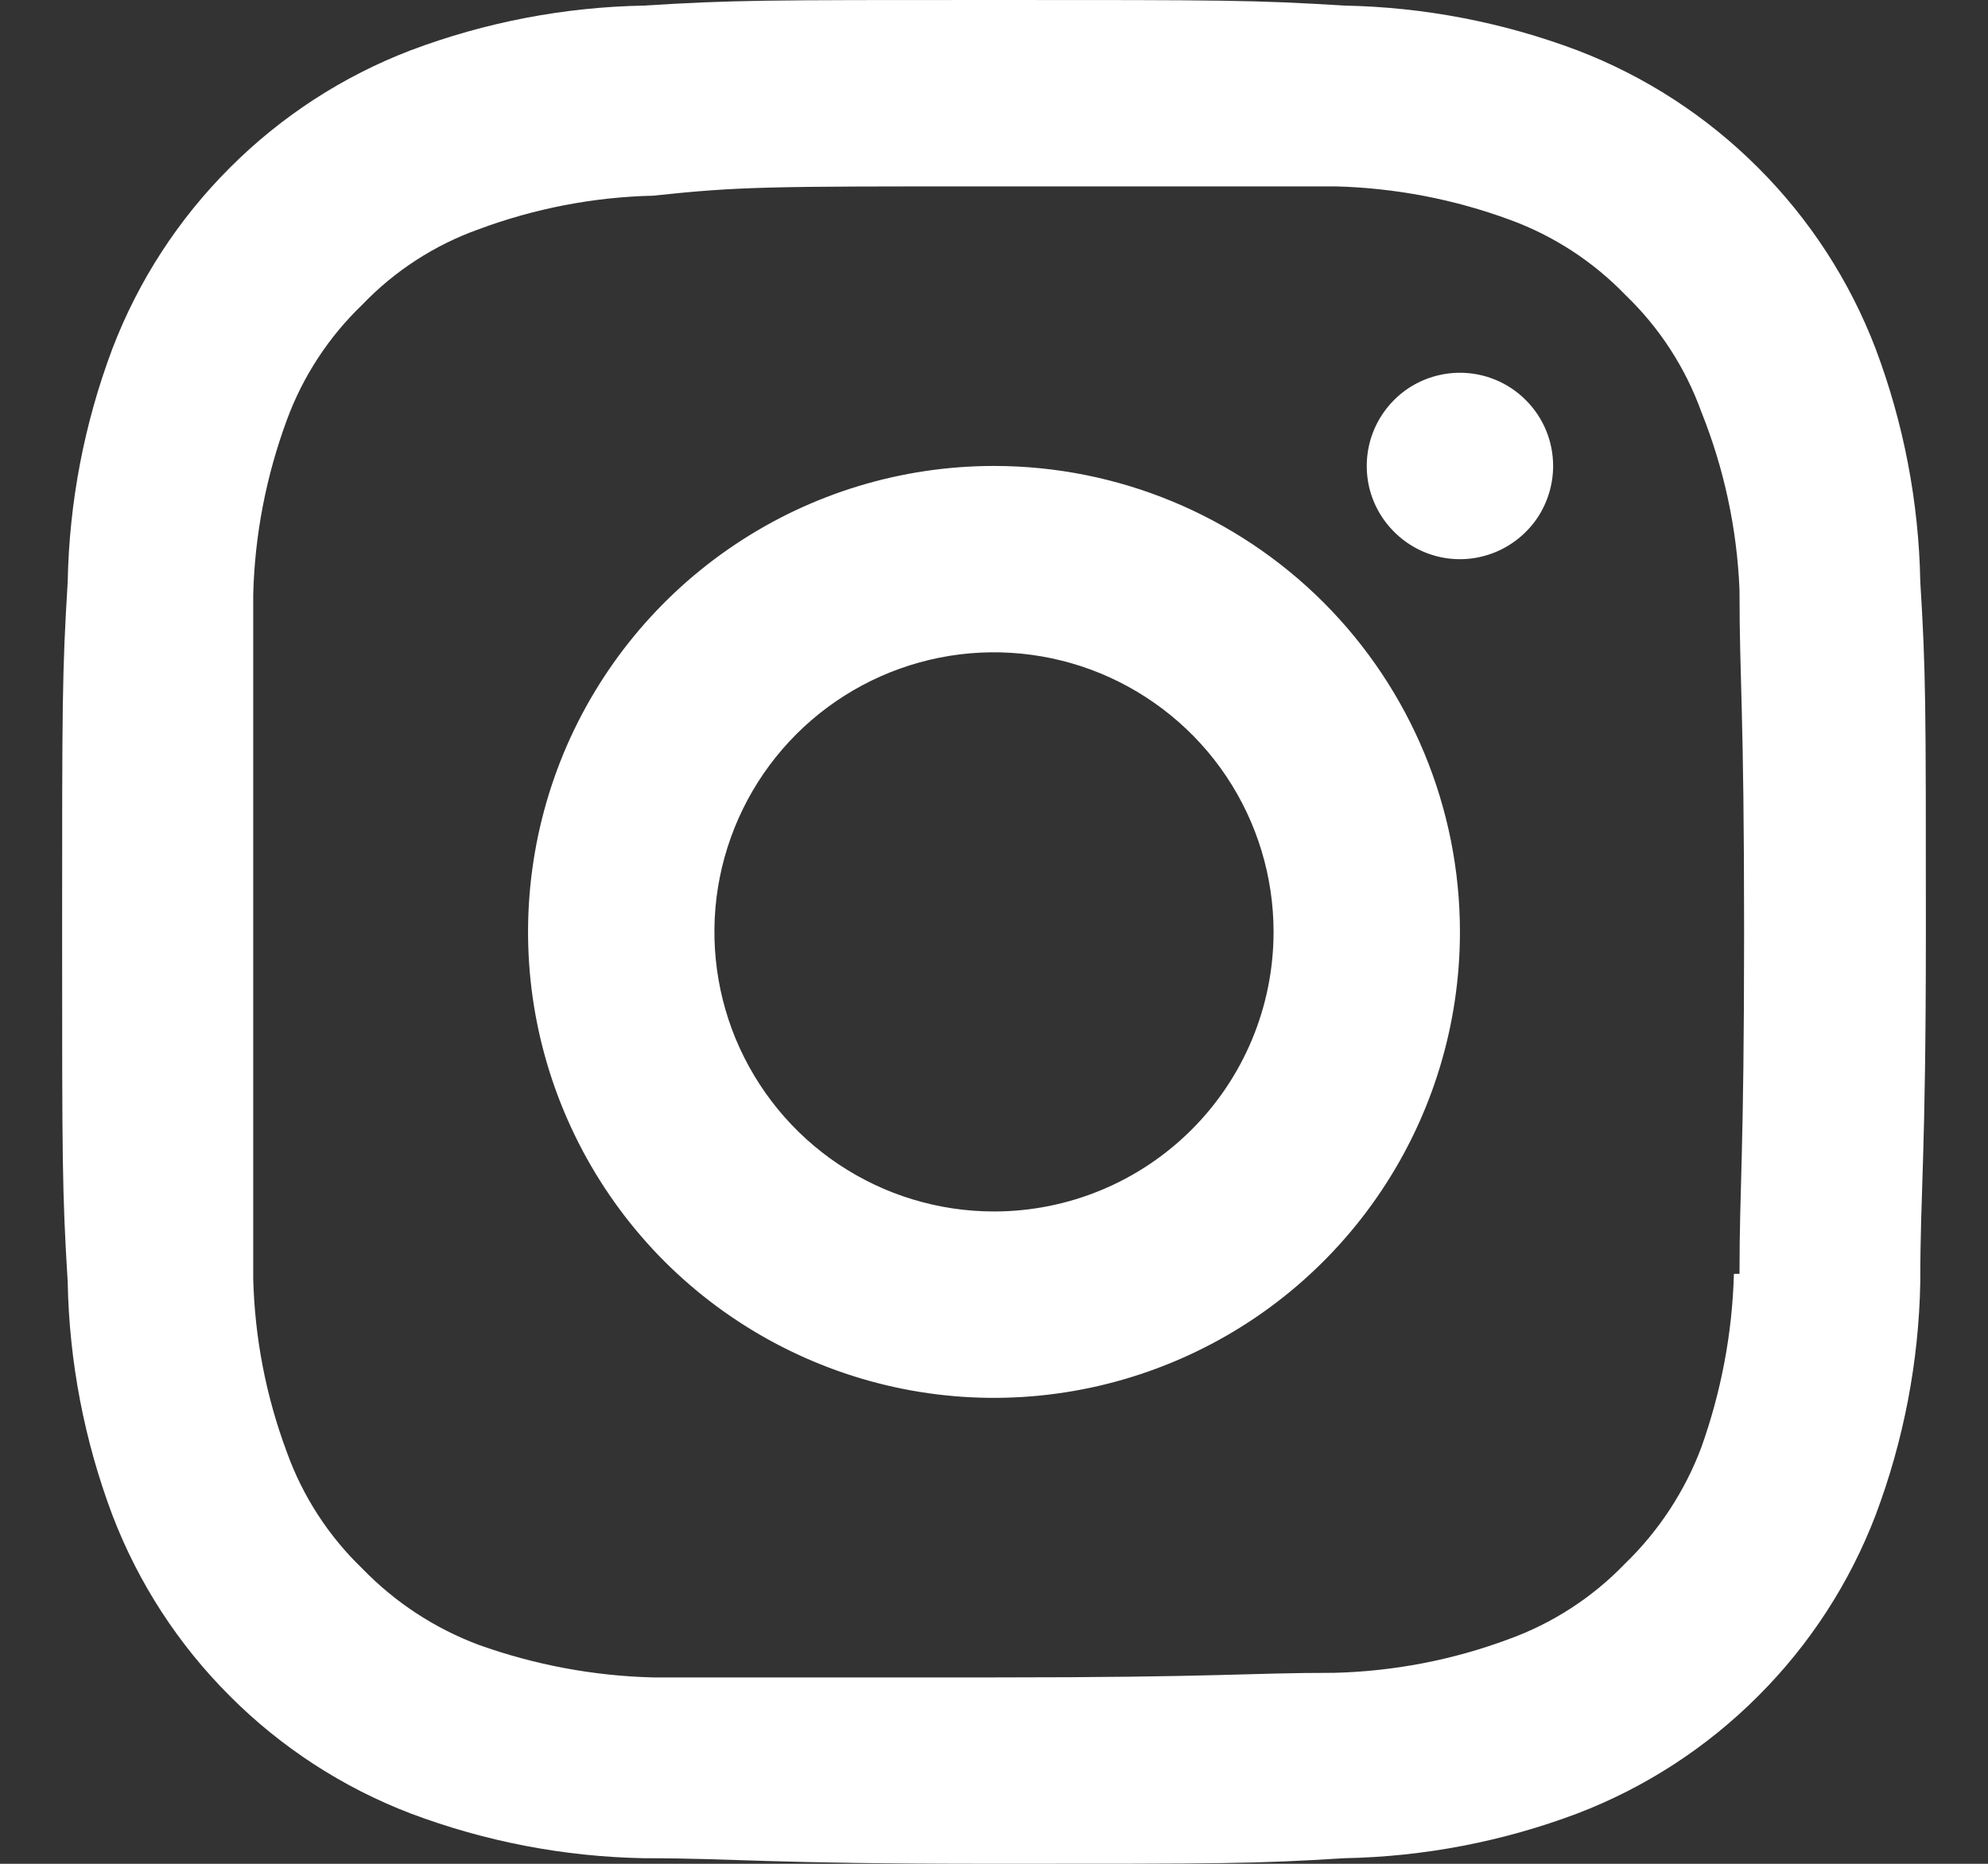 <svg width="16" height="15" viewBox="0 0 16 15" fill="none" xmlns="http://www.w3.org/2000/svg">
<rect x="0" y="0" width="16" height="15" fill="#333333" stroke="none"/>
<path d="M8 3.75C7.258 3.75 6.533 3.97 5.917 4.382C5.3 4.794 4.819 5.38 4.535 6.065C4.252 6.75 4.177 7.504 4.322 8.232C4.467 8.959 4.824 9.627 5.348 10.152C5.873 10.676 6.541 11.033 7.268 11.178C7.996 11.323 8.75 11.248 9.435 10.964C10.12 10.681 10.706 10.2 11.118 9.583C11.53 8.967 11.75 8.242 11.75 7.5C11.75 6.505 11.355 5.552 10.652 4.848C9.948 4.145 8.995 3.75 8 3.75ZM8 9.75C7.555 9.75 7.12 9.618 6.75 9.371C6.38 9.124 6.092 8.772 5.921 8.361C5.751 7.95 5.706 7.497 5.793 7.061C5.88 6.625 6.094 6.224 6.409 5.909C6.724 5.594 7.125 5.38 7.561 5.293C7.997 5.206 8.45 5.251 8.861 5.421C9.272 5.592 9.624 5.88 9.871 6.25C10.118 6.62 10.25 7.055 10.25 7.5C10.25 8.097 10.013 8.669 9.591 9.091C9.169 9.513 8.597 9.75 8 9.75ZM11.75 3C11.602 3 11.457 3.044 11.333 3.126C11.21 3.209 11.114 3.326 11.057 3.463C11 3.6 10.986 3.751 11.014 3.896C11.043 4.042 11.115 4.175 11.22 4.28C11.325 4.385 11.458 4.457 11.604 4.486C11.749 4.515 11.9 4.5 12.037 4.443C12.174 4.386 12.291 4.29 12.374 4.167C12.456 4.043 12.5 3.898 12.5 3.75C12.5 3.551 12.421 3.36 12.28 3.22C12.14 3.079 11.949 3 11.75 3ZM15.455 4.68C15.443 4.039 15.321 3.405 15.095 2.805C14.886 2.259 14.564 1.763 14.15 1.35C13.737 0.936 13.241 0.614 12.695 0.405C12.095 0.179 11.461 0.057 10.82 0.045C10.092 -4.19095e-08 9.852 0 8 0C6.147 0 5.907 -4.19095e-08 5.18 0.045C4.539 0.057 3.905 0.179 3.305 0.405C2.759 0.614 2.263 0.936 1.85 1.35C1.436 1.763 1.114 2.259 0.905 2.805C0.679 3.405 0.557 4.039 0.545 4.68C0.5 5.415 0.5 5.655 0.5 7.5C0.5 9.345 0.5 9.585 0.545 10.32C0.557 10.961 0.679 11.595 0.905 12.195C1.114 12.741 1.436 13.237 1.85 13.65C2.263 14.064 2.759 14.386 3.305 14.595C3.905 14.821 4.539 14.943 5.18 14.955C5.93 14.955 6.147 15 8 15C9.852 15 10.092 15 10.82 14.955C11.461 14.943 12.095 14.821 12.695 14.595C13.241 14.386 13.737 14.064 14.15 13.65C14.564 13.237 14.886 12.741 15.095 12.195C15.321 11.595 15.443 10.961 15.455 10.32C15.455 9.57 15.5 9.345 15.5 7.5C15.5 5.655 15.5 5.415 15.455 4.68ZM13.955 10.252C13.942 10.729 13.853 11.199 13.693 11.648C13.56 12.002 13.35 12.322 13.078 12.585C12.816 12.857 12.495 13.065 12.14 13.193C11.691 13.36 11.217 13.451 10.738 13.463C10.033 13.463 9.815 13.5 7.992 13.5C6.17 13.5 5.96 13.5 5.255 13.5C4.777 13.488 4.303 13.399 3.853 13.238C3.498 13.105 3.178 12.895 2.915 12.623C2.643 12.361 2.435 12.04 2.308 11.685C2.141 11.238 2.05 10.767 2.038 10.29C2.038 9.54 2.038 9.352 2.038 7.537C2.038 5.723 2.038 5.505 2.038 4.785C2.05 4.306 2.142 3.832 2.308 3.382C2.437 3.03 2.645 2.712 2.915 2.453C3.176 2.18 3.497 1.972 3.853 1.845C4.302 1.678 4.776 1.586 5.255 1.575C5.96 1.5 6.178 1.5 8 1.5C9.822 1.5 10.04 1.5 10.745 1.5C11.227 1.512 11.703 1.603 12.155 1.77C12.507 1.899 12.825 2.107 13.085 2.377C13.357 2.639 13.565 2.96 13.693 3.315C13.876 3.771 13.98 4.256 14 4.747C14 5.497 14.037 5.685 14.037 7.5C14.037 9.315 14 9.533 14 10.252H13.955Z" fill="white"/>
</svg>
